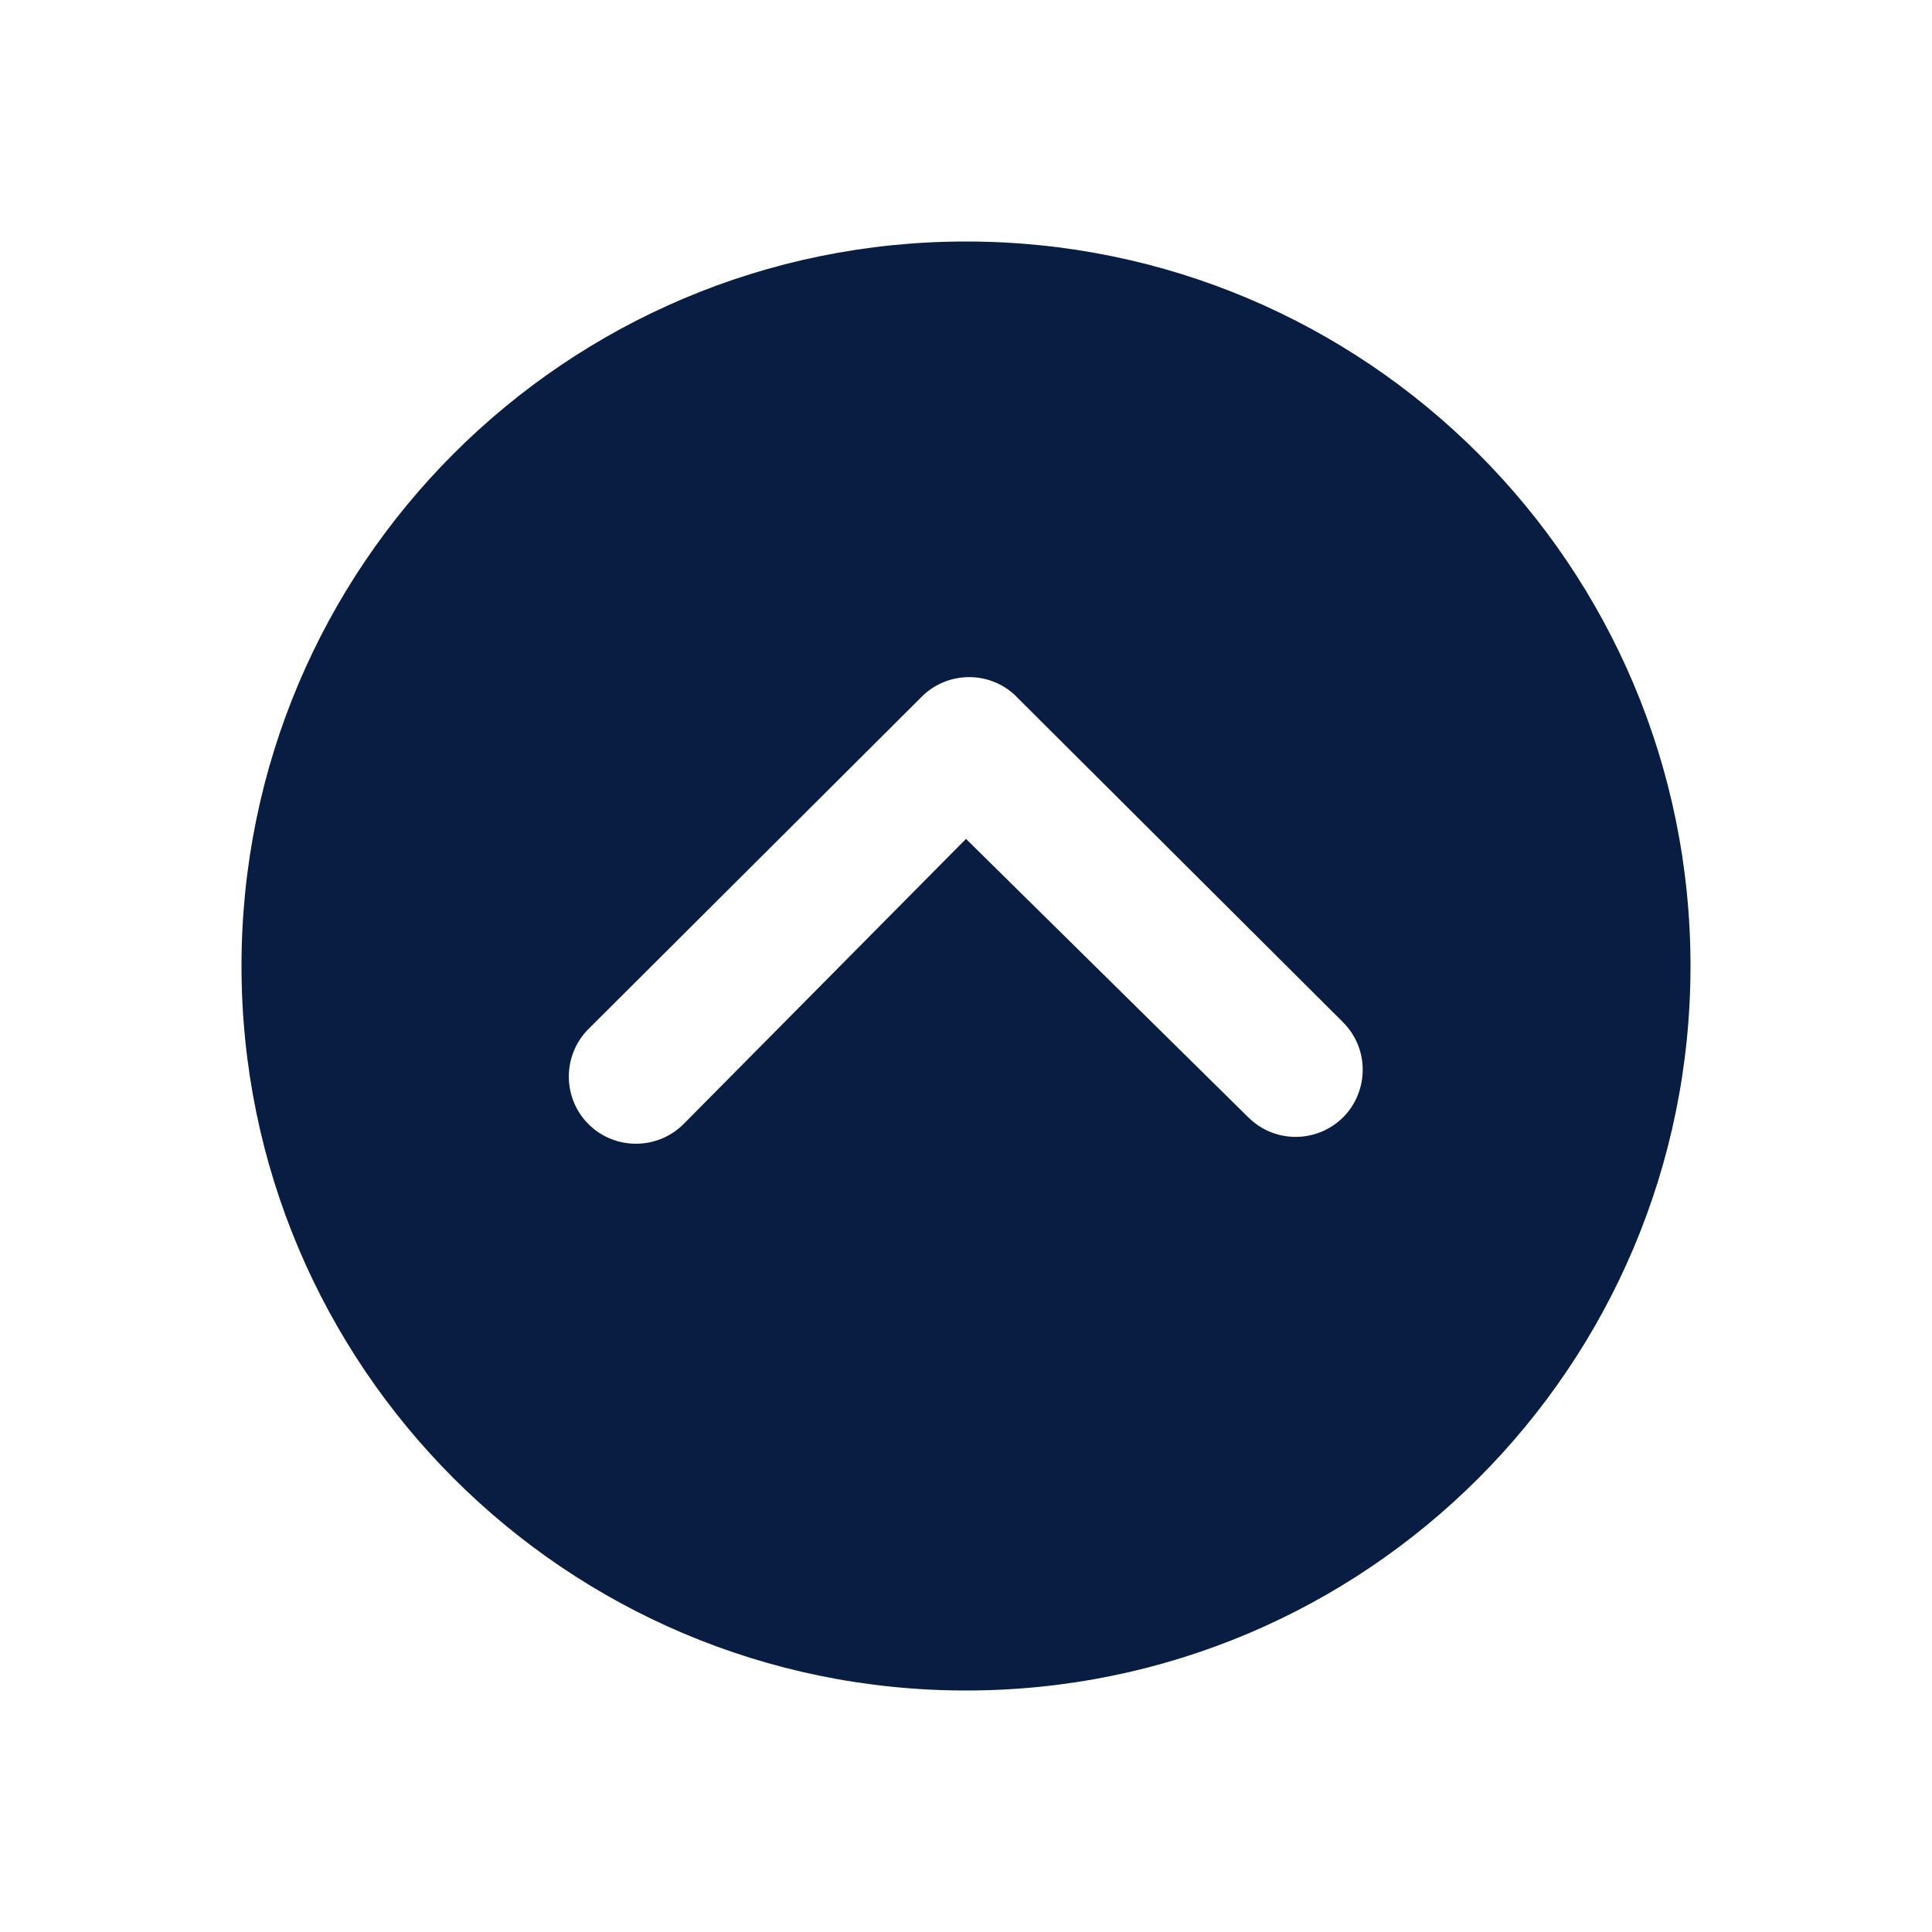 <?xml version="1.0" encoding="UTF-8"?>
<svg width="24px" height="24px" viewBox="0 0 24 24" version="1.1" xmlns="http://www.w3.org/2000/svg" xmlns:xlink="http://www.w3.org/1999/xlink">
    <!-- Generator: Sketch 59.1 (86144) - https://sketch.com -->
    <title>Icon/Categories/Navigation/arrowDropupCircle</title>
    <desc>Created with Sketch.</desc>
    <g id="Icon/Categories/Navigation/arrowDropupCircle" stroke="none" stroke-width="1" fill="none" fill-rule="evenodd">
        <path d="M12,21 C16.972,21 21,16.972 21,12 C21,7.028 16.972,3 12,3 C7.028,3 3,7.028 3,12 C3,16.972 7.028,21 12,21 Z M12,10.421 L8.491,13.964 C8.166,14.289 7.634,14.289 7.31,13.964 C6.985,13.64 6.985,13.108 7.31,12.783 L11.45,8.655 C11.766,8.339 12.277,8.331 12.601,8.629 L16.682,12.697 C16.846,12.861 16.928,13.073 16.928,13.289 C16.928,13.501 16.846,13.718 16.686,13.878 C16.362,14.202 15.834,14.207 15.505,13.878 L12,10.421 L12,10.421 Z" id="Shape" fill="#091D42"></path>
    </g>
</svg>